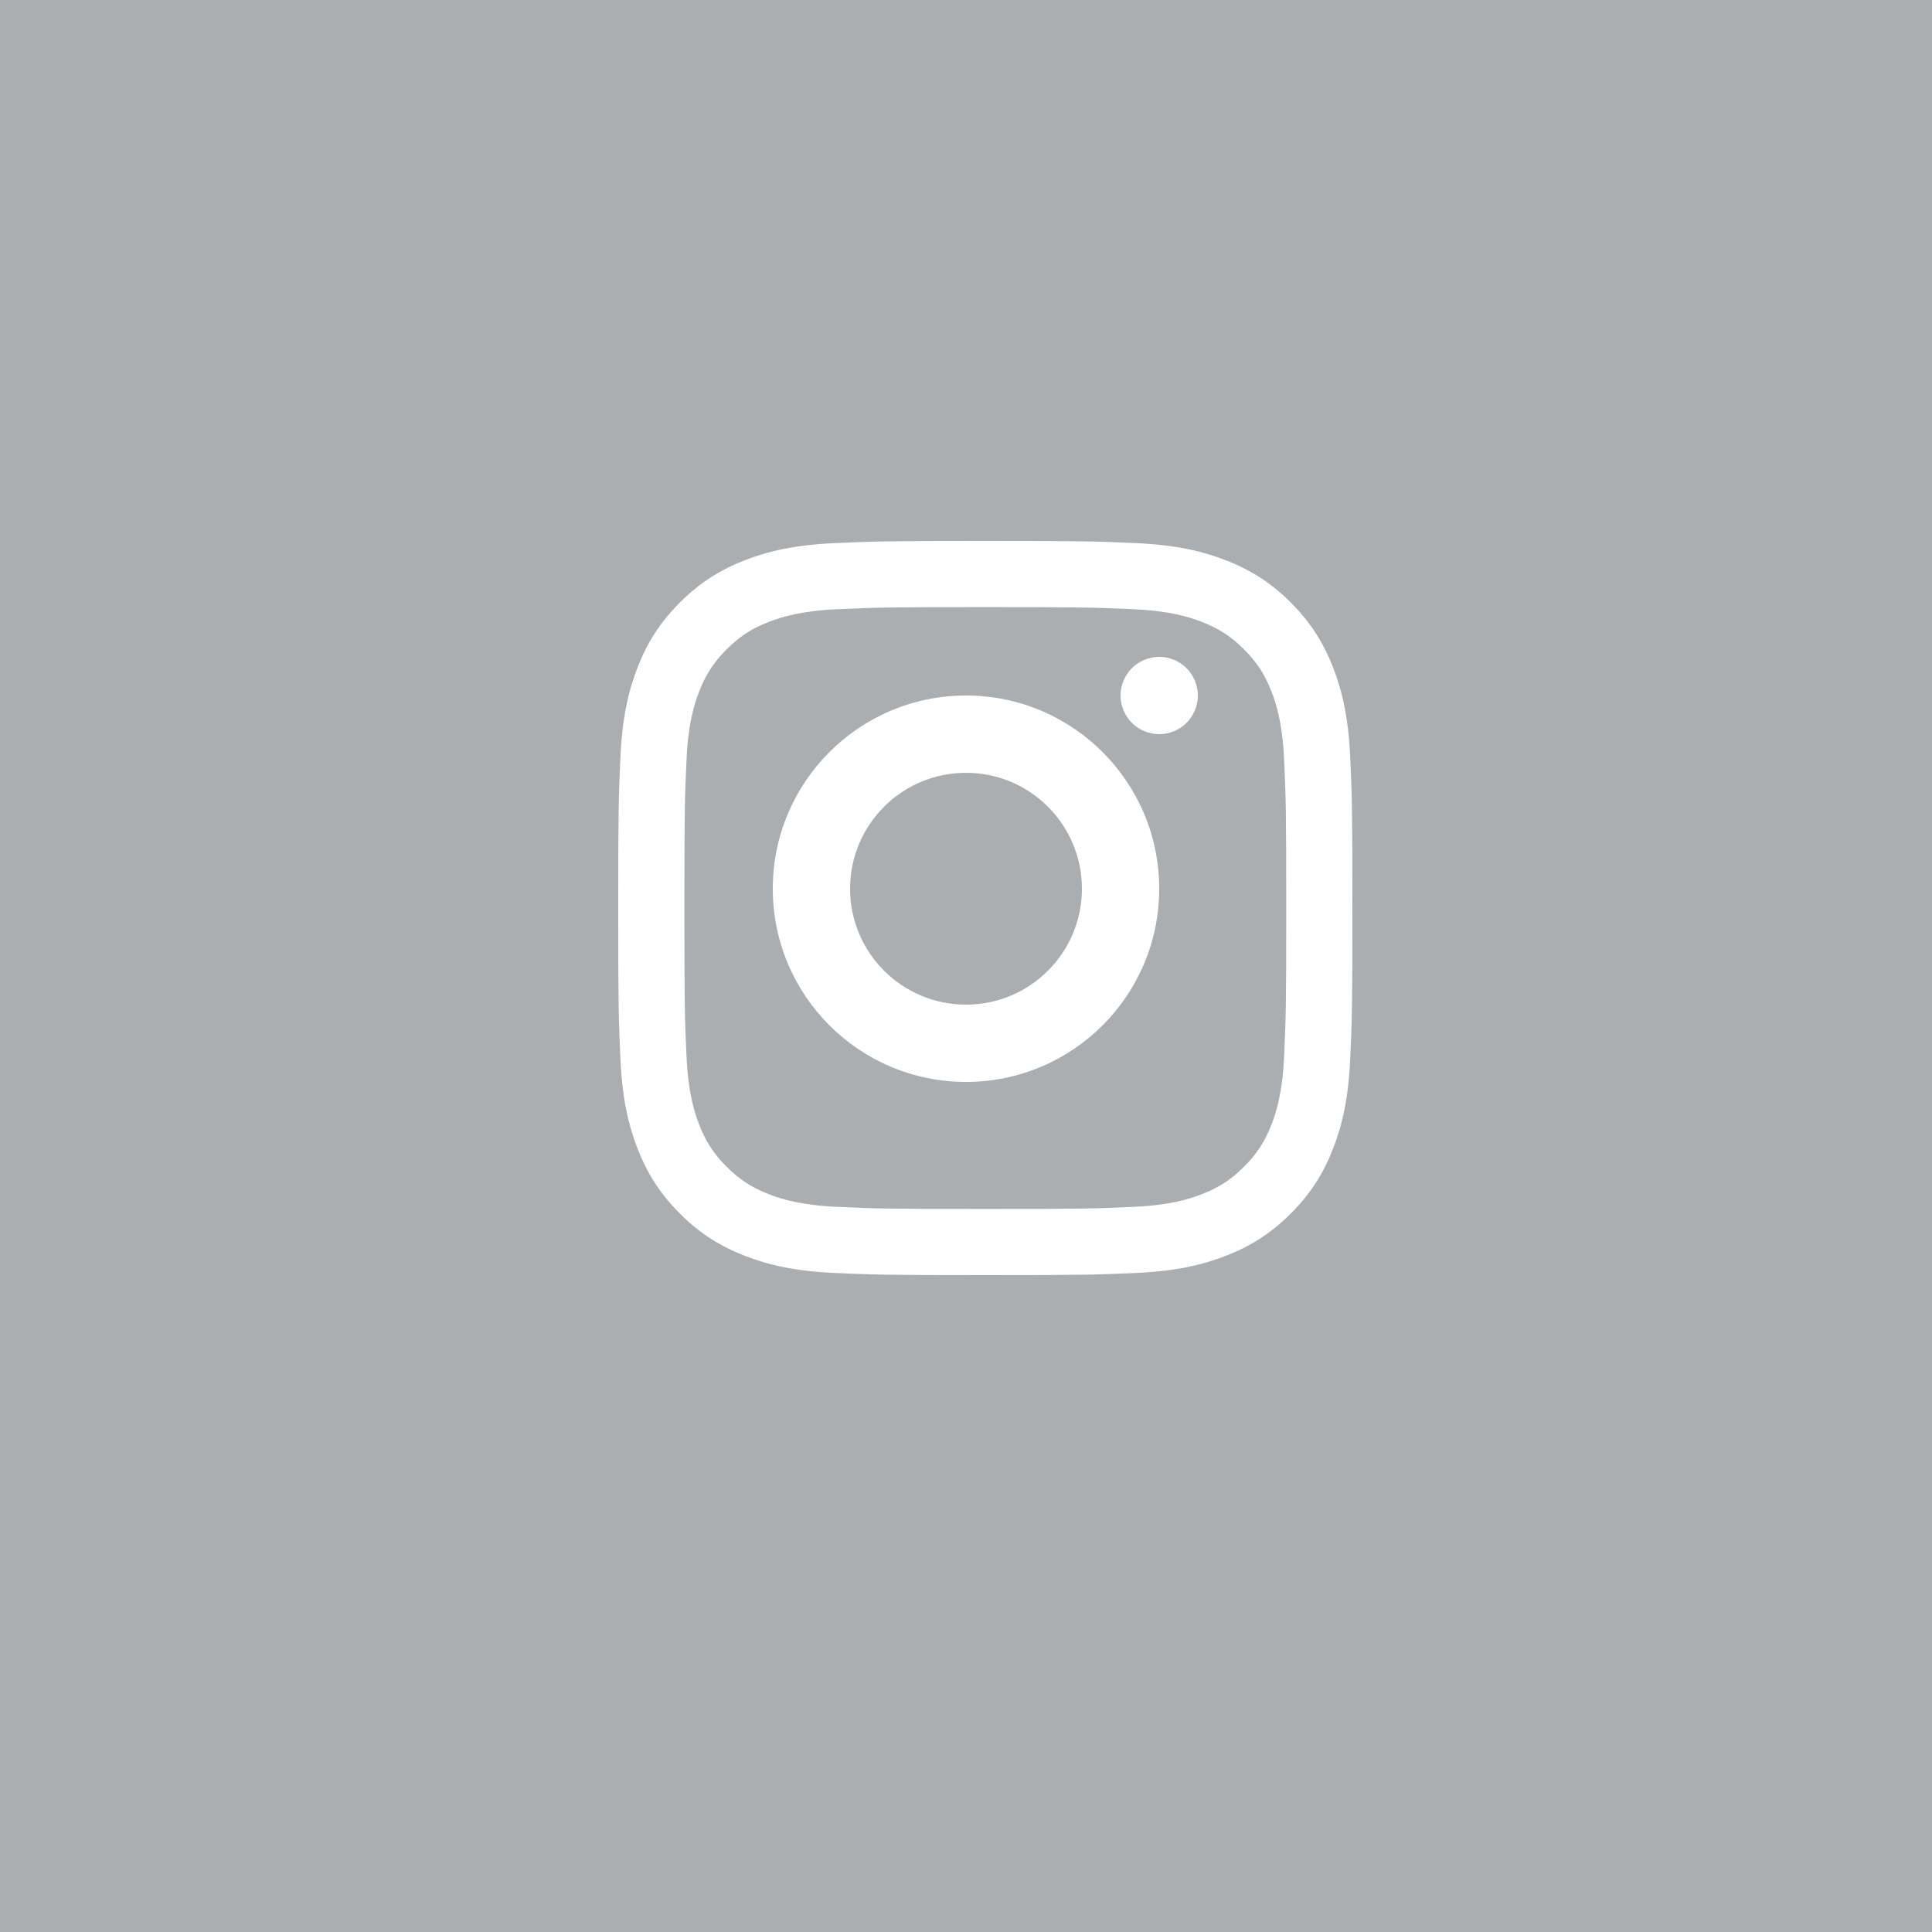 <svg xmlns="http://www.w3.org/2000/svg" width="50" height="50" viewBox="0 0 50 50">
  <title>
    social-instagram
  </title>
  <path fill="#ABAEB1" fill-rule="evenodd" d="M0,0 L50,0 L50,50 L0,50 L0,0 Z M25.5,14 C22.92,14 22.596,14.011 21.583,14.057 C20.572,14.103 19.881,14.264 19.277,14.499 C18.652,14.742 18.123,15.066 17.594,15.594 C17.066,16.123 16.742,16.652 16.499,17.277 C16.264,17.881 16.103,18.572 16.057,19.583 C16.011,20.596 16,20.92 16,23.5 C16,26.08 16.011,26.404 16.057,27.417 C16.103,28.428 16.264,29.119 16.499,29.723 C16.742,30.348 17.066,30.877 17.594,31.406 C18.123,31.934 18.652,32.258 19.277,32.501 C19.881,32.736 20.572,32.897 21.583,32.943 C22.596,32.989 22.92,33 25.5,33 C28.08,33 28.404,32.989 29.417,32.943 C30.428,32.897 31.119,32.736 31.723,32.501 C32.348,32.258 32.877,31.934 33.406,31.406 C33.934,30.877 34.258,30.348 34.501,29.723 C34.736,29.119 34.897,28.428 34.943,27.417 C34.989,26.404 35,26.08 35,23.5 C35,20.92 34.989,20.596 34.943,19.583 C34.897,18.572 34.736,17.881 34.501,17.277 C34.258,16.652 33.934,16.123 33.406,15.594 C32.877,15.066 32.348,14.742 31.723,14.499 C31.119,14.264 30.428,14.103 29.417,14.057 C28.404,14.011 28.08,14 25.5,14 Z M25.5,15.712 C28.037,15.712 28.337,15.721 29.339,15.767 C30.265,15.809 30.768,15.964 31.103,16.094 C31.546,16.267 31.863,16.472 32.195,16.805 C32.528,17.137 32.734,17.454 32.906,17.897 C33.036,18.232 33.191,18.735 33.233,19.661 C33.279,20.663 33.288,20.963 33.288,23.5 C33.288,26.037 33.279,26.337 33.233,27.339 C33.191,28.265 33.036,28.768 32.906,29.103 C32.734,29.546 32.528,29.863 32.195,30.195 C31.863,30.528 31.546,30.733 31.103,30.906 C30.768,31.036 30.265,31.191 29.339,31.233 C28.337,31.279 28.037,31.288 25.5,31.288 C22.963,31.288 22.663,31.279 21.661,31.233 C20.735,31.191 20.232,31.036 19.897,30.906 C19.454,30.733 19.137,30.528 18.805,30.195 C18.472,29.863 18.267,29.546 18.094,29.103 C17.964,28.768 17.809,28.265 17.767,27.339 C17.721,26.337 17.712,26.037 17.712,23.5 C17.712,20.963 17.721,20.663 17.767,19.661 C17.809,18.735 17.964,18.232 18.094,17.897 C18.267,17.454 18.472,17.137 18.805,16.805 C19.137,16.472 19.454,16.267 19.897,16.094 C20.232,15.964 20.735,15.809 21.661,15.767 C22.663,15.721 22.963,15.712 25.5,15.712 Z M31,18 C31,17.448 30.552,17 30,17 C29.448,17 29,17.448 29,18 C29,18.552 29.448,19 30,19 C30.552,19 31,18.552 31,18 Z M25,18 C22.239,18 20,20.239 20,23 C20,25.761 22.239,28 25,28 C27.761,28 30,25.761 30,23 C30,20.239 27.761,18 25,18 Z M25,26 C23.343,26 22,24.657 22,23 C22,21.343 23.343,20 25,20 C26.657,20 28,21.343 28,23 C28,24.657 26.657,26 25,26"/>
</svg>

